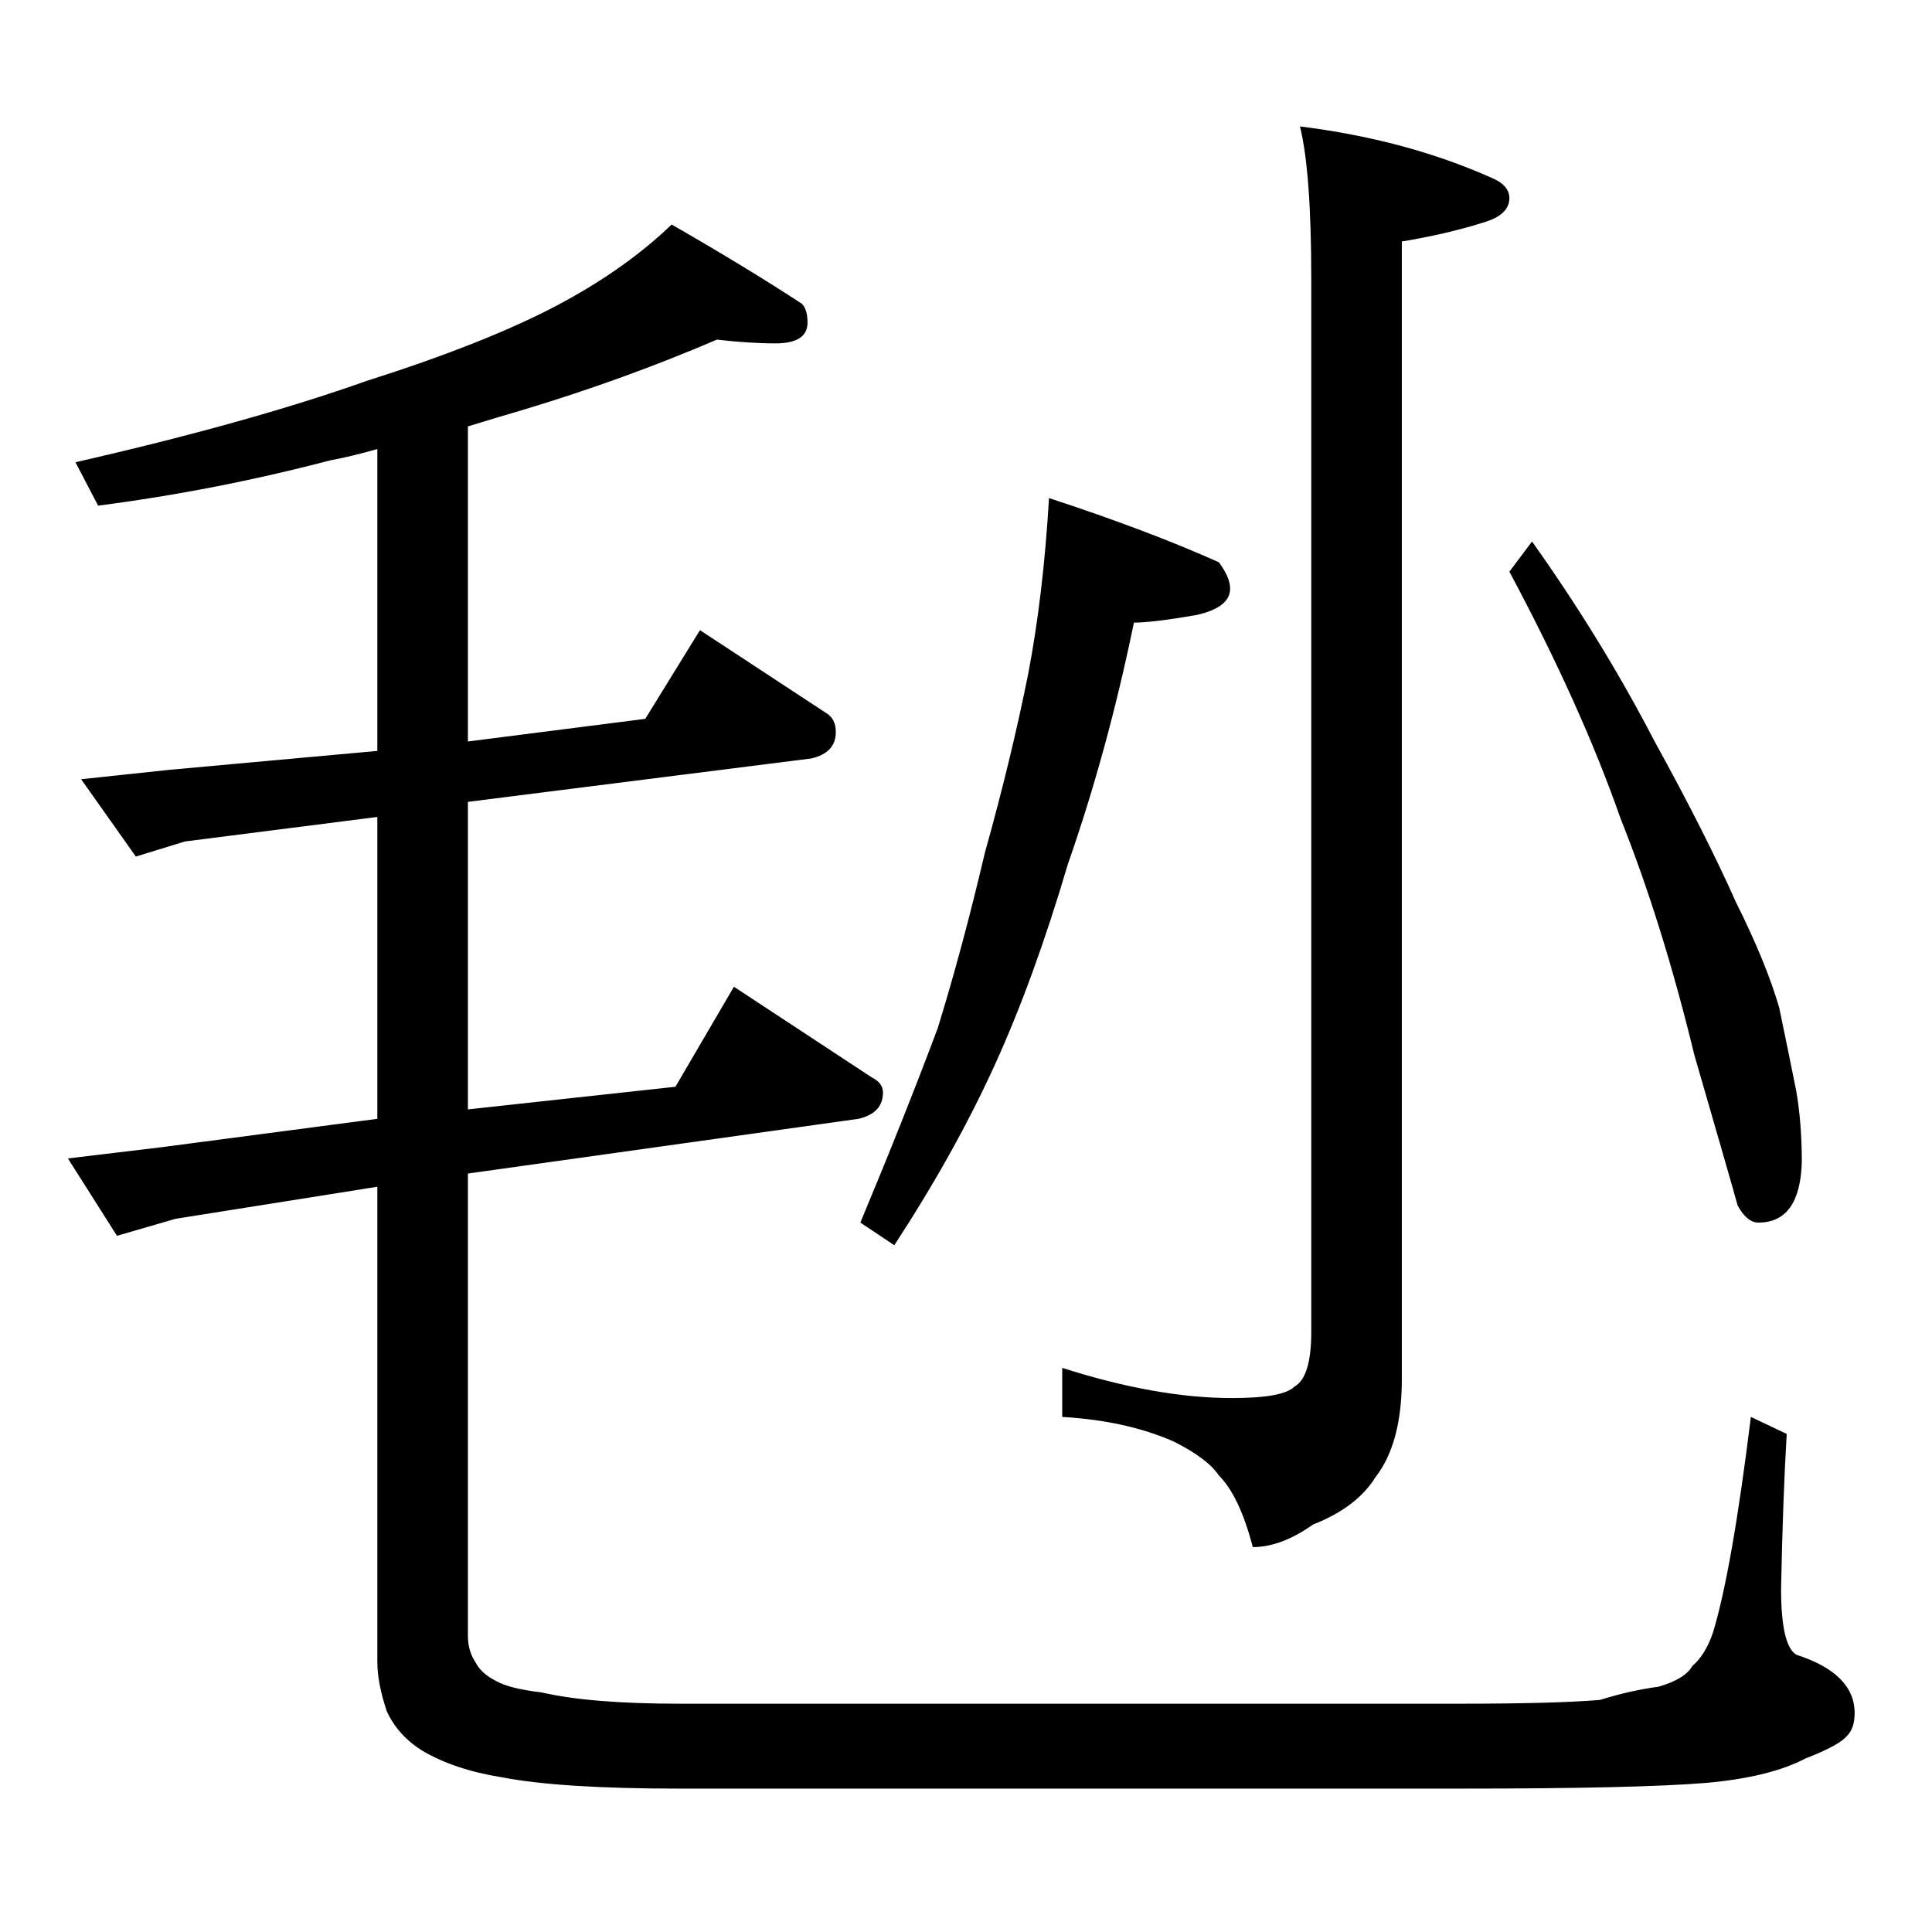 <?xml version="1.0" standalone="no"?>
<!DOCTYPE svg PUBLIC "-//W3C//DTD SVG 1.1//EN" "http://www.w3.org/Graphics/SVG/1.1/DTD/svg11.dtd" >
<svg xmlns="http://www.w3.org/2000/svg" xmlns:xlink="http://www.w3.org/1999/xlink" version="1.1" viewBox="0 -204 1024 1024">
  <g transform="matrix(1 0 0 -1 0 820)">
   <path fill="currentColor"
d="M380 844q-49 -21 -102 -37q-17 -5 -30 -9v-167l94 12l29 47l67 -44q5 -3 5 -10q0 -11 -13 -14l-182 -23v-163l110 12l31 53l73 -48q6 -3 6 -8q0 -11 -13 -14l-207 -29v-245q0 -8 4 -14q3 -6 11 -10q7 -4 24 -6q26 -6 73 -6h414q50 0 74 2q16 5 31 7q14 4 18 11q7 6 11 18
q10 33 20 114l19 -9q-2 -33 -3 -82q0 -30 8 -35q31 -10 31 -31q0 -8 -4 -12q-4 -5 -22 -12q-19 -10 -53 -13q-37 -3 -130 -3h-414q-63 0 -94 6q-25 4 -42 14q-13 8 -19 21q-5 15 -5 26v252l-107 -17l-31 -9l-26 41l50 6l114 15v160l-102 -13l-26 -8l-29 41l47 5l110 10v160
q-14 -4 -25 -6q-61 -16 -123 -24l-12 23q92 21 154 43q63 20 101 40q36 19 61 43q40 -23 69 -42q3 -3 3 -10q0 -11 -17 -11q-14 0 -31 2zM689 957q56 -7 101 -27q10 -4 10 -11q0 -9 -14 -13q-19 -6 -43 -10v-603q0 -34 -14 -52q-10 -16 -33 -25q-17 -12 -32 -12
q-7 27 -18 38q-6 9 -24 18q-25 11 -59 13v26q50 -16 90 -16q27 0 33 6q9 5 9 29v558q0 57 -6 81zM556 760q52 -17 90 -34q6 -8 6 -14q0 -10 -18 -14q-23 -4 -33 -4q-14 -68 -35 -128q-18 -61 -39 -107t-53 -95l-18 12q23 55 41 103q13 42 25 93q14 50 23 95q8 42 11 93z
M812 737q37 -52 65 -106q27 -49 43 -85q16 -32 23 -56q5 -24 9 -44q3 -17 3 -38q-1 -32 -23 -32q-6 0 -11 9q-3 11 -23 80q-17 70 -39 125q-21 60 -59 131z" />
  </g>

</svg>
